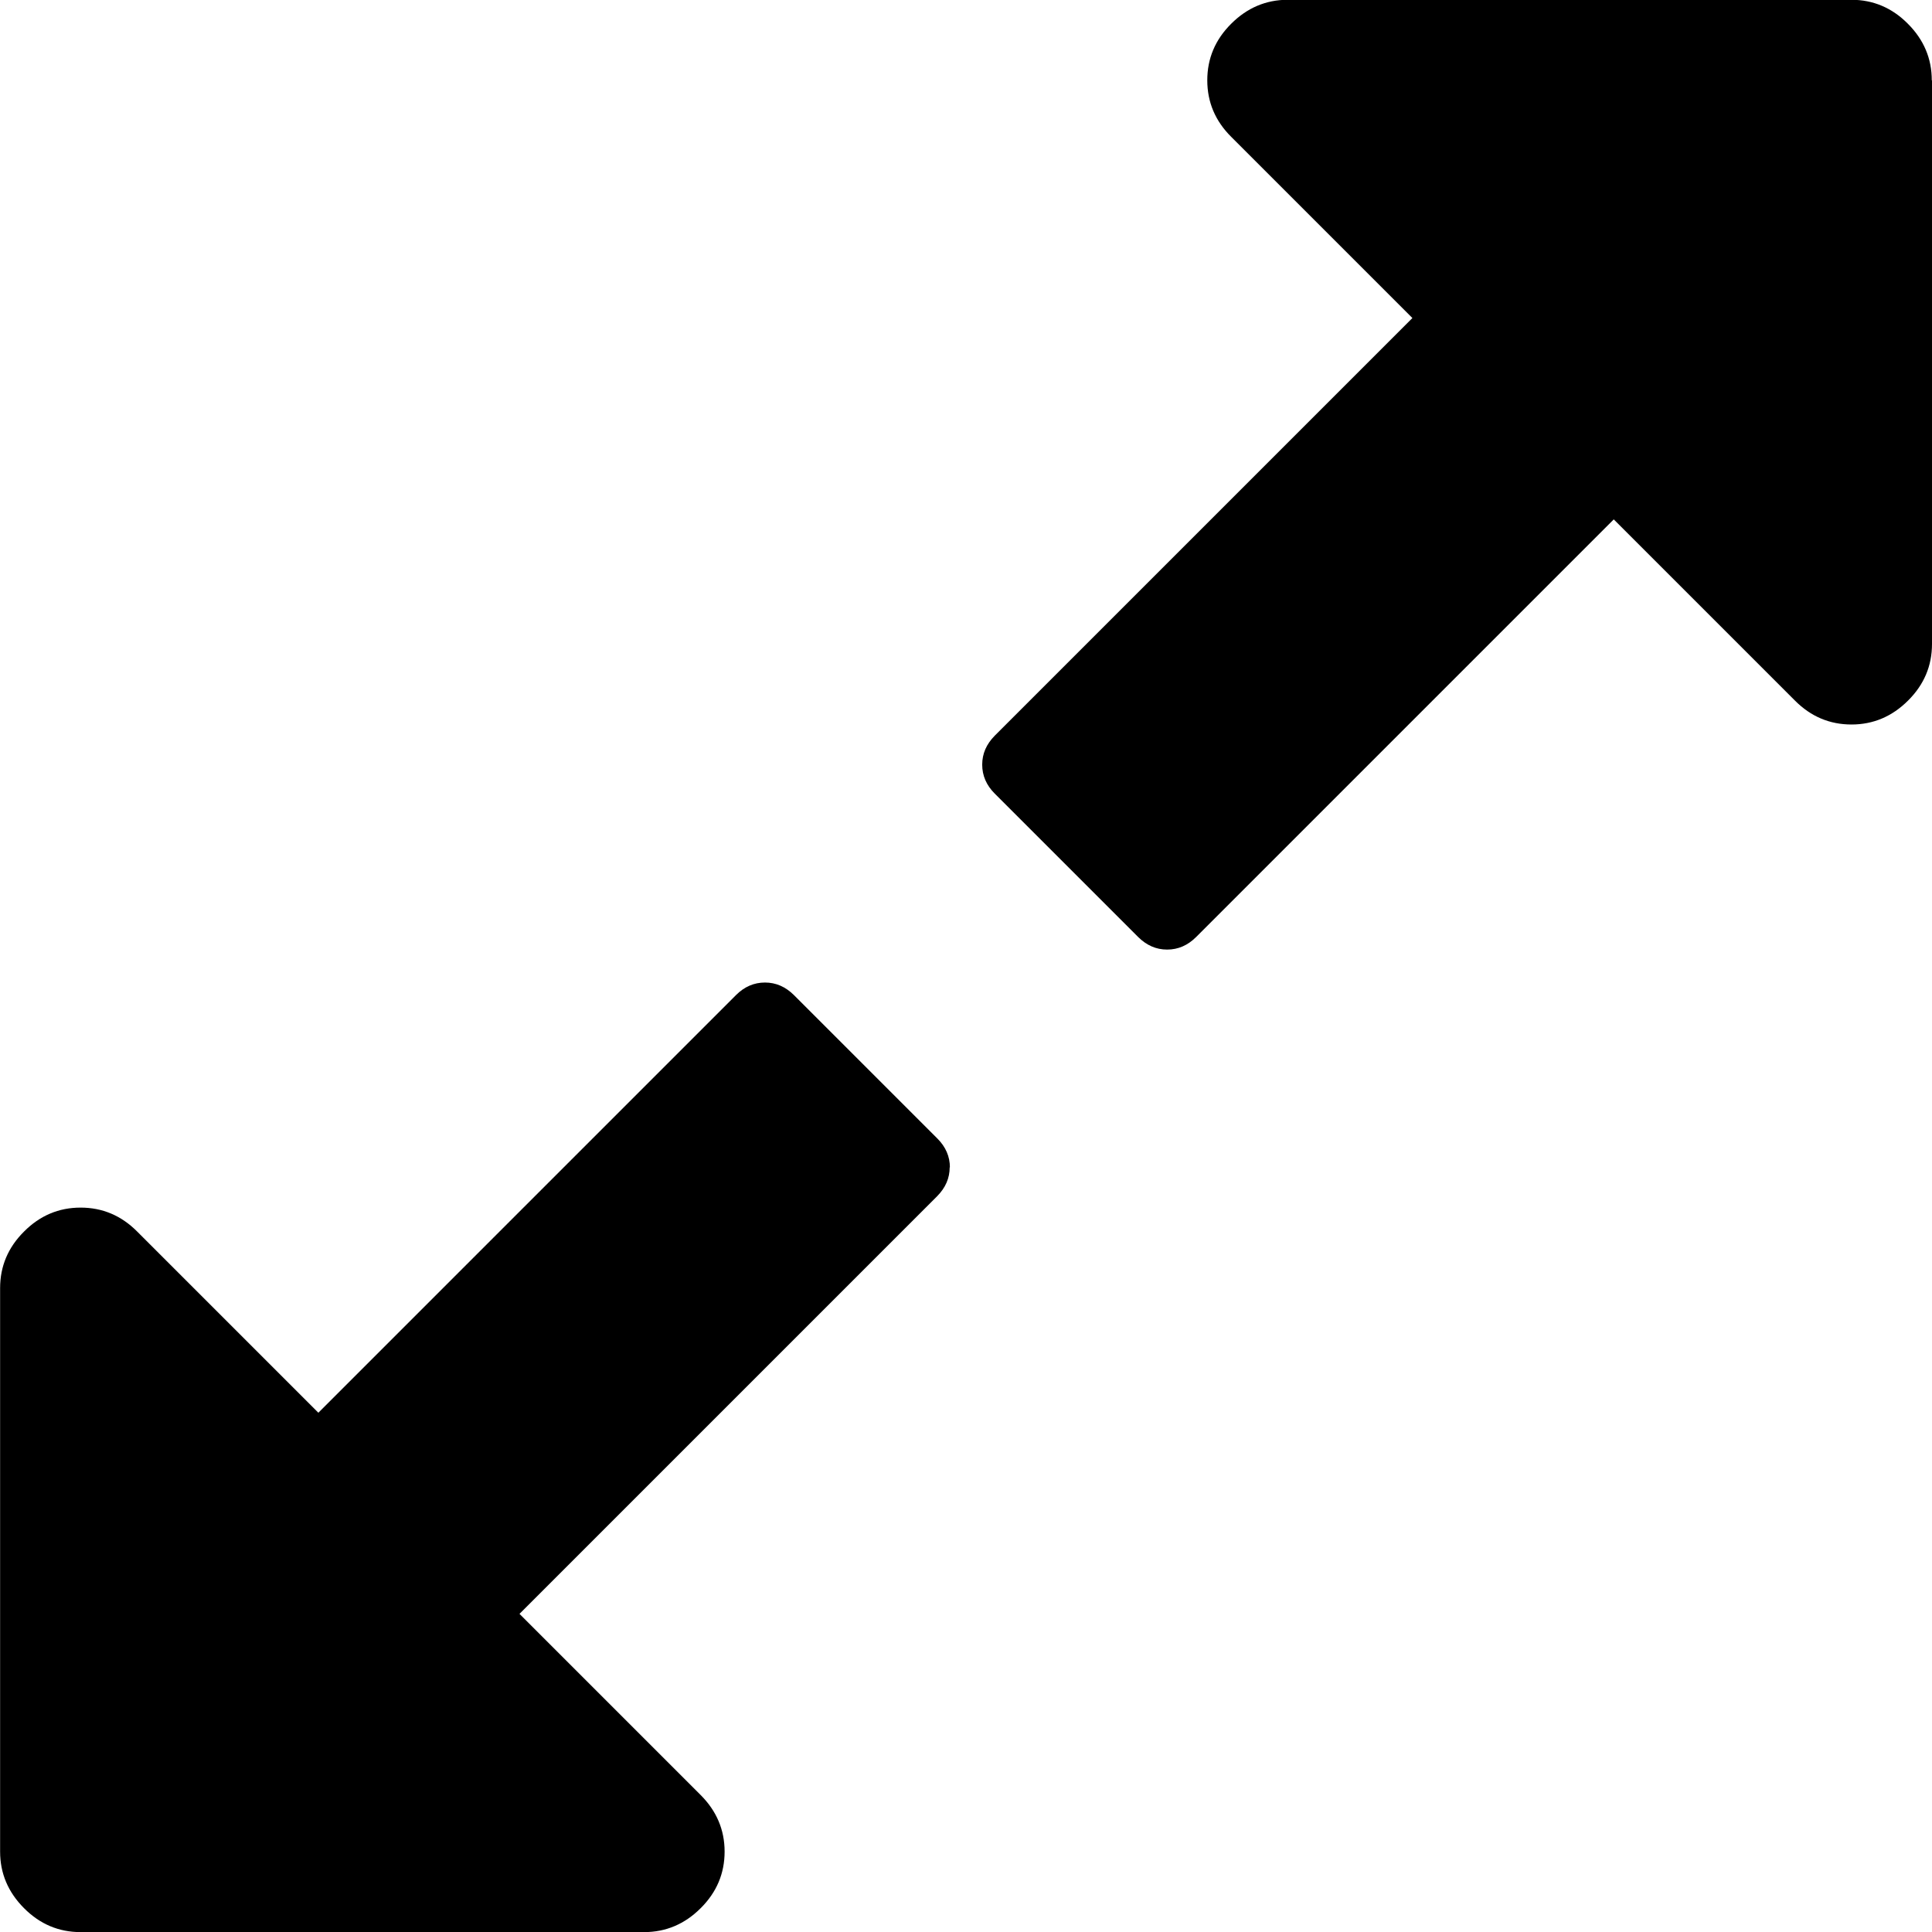 <svg width="18" height="18" viewBox="0 0 18 18" xmlns="http://www.w3.org/2000/svg"><path d="M8.848 10.875c0 .102-.039.191-.117.27l-3.891 3.891 1.688 1.688c.148.148.223.324.223.527s-.074.379-.223.527c-.148.148-.324.223-.527.223h-5.25c-.203 0-.379-.074-.527-.223-.148-.148-.223-.324-.223-.527v-5.25c0-.203.074-.379.223-.527.148-.149.324-.223.527-.223s.379.074.527.223l1.688 1.688 3.891-3.891c.078-.078.168-.117.27-.117.102 0 .191.039.27.117l1.336 1.336c.078.078.117.168.117.27zm9.152-10.125v5.25c0 .203-.074.379-.223.527-.148.148-.324.223-.527.223s-.379-.074-.527-.223l-1.688-1.688-3.891 3.891c-.078.078-.168.117-.27.117-.102 0-.191-.039-.27-.117l-1.336-1.336c-.078-.078-.117-.168-.117-.27 0-.102.039-.191.117-.27l3.891-3.891-1.688-1.688c-.149-.148-.223-.324-.223-.527s.074-.379.223-.527c.148-.148.324-.223.527-.223h5.25c.203 0 .379.074.527.223.148.148.223.324.223.527z"/></svg>